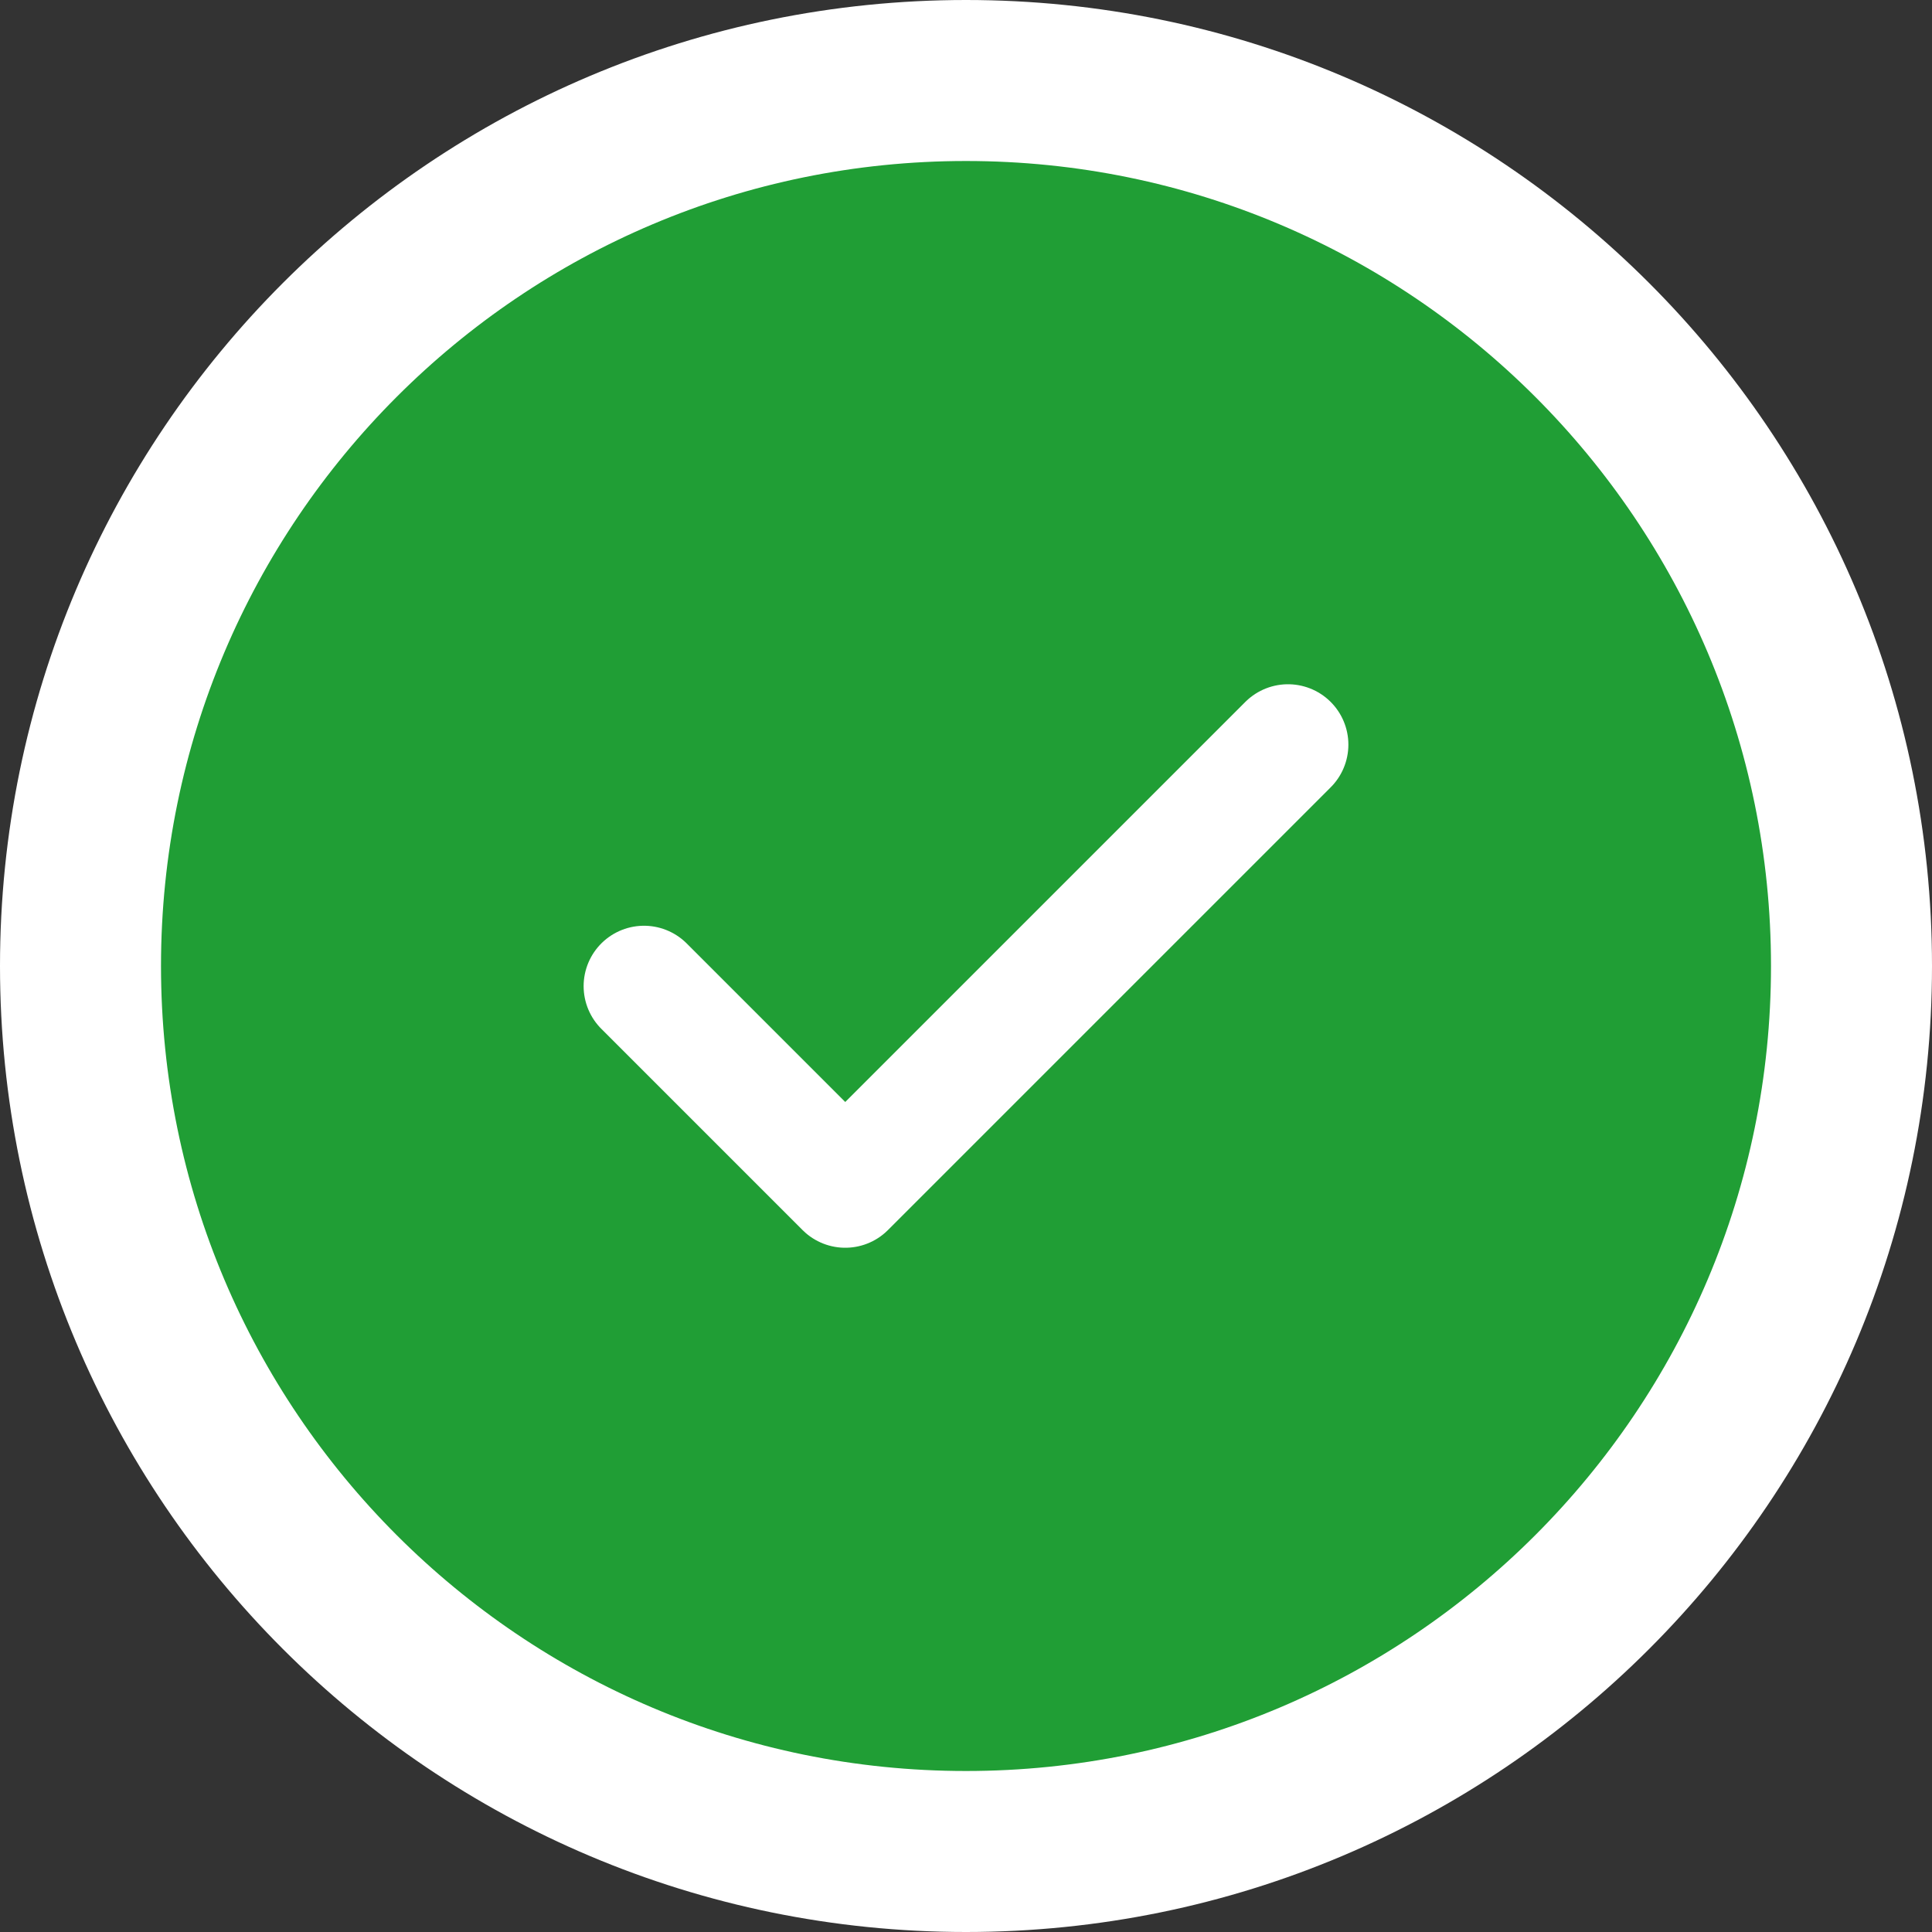 <svg width="24" height="24" viewBox="0 0 24 24" fill="none" xmlns="http://www.w3.org/2000/svg">
<rect x="0" y="0" width="24" height="24" fill="#333333" stroke="none"/>
<path d="M23 12C23 18.075 18.075 23 12 23C5.925 23 1 18.075 1 12C1 5.925 5.925 1 12 1C18.075 1 23 5.925 23 12Z" fill="#209E35" stroke="white" stroke-width="2" stroke-linecap="round" stroke-linejoin="round"/>
<path d="M16 9.25L10.5 14.75L8 12.25" stroke="white" stroke-width="1.5" stroke-linecap="round" stroke-linejoin="round"/>
</svg>
